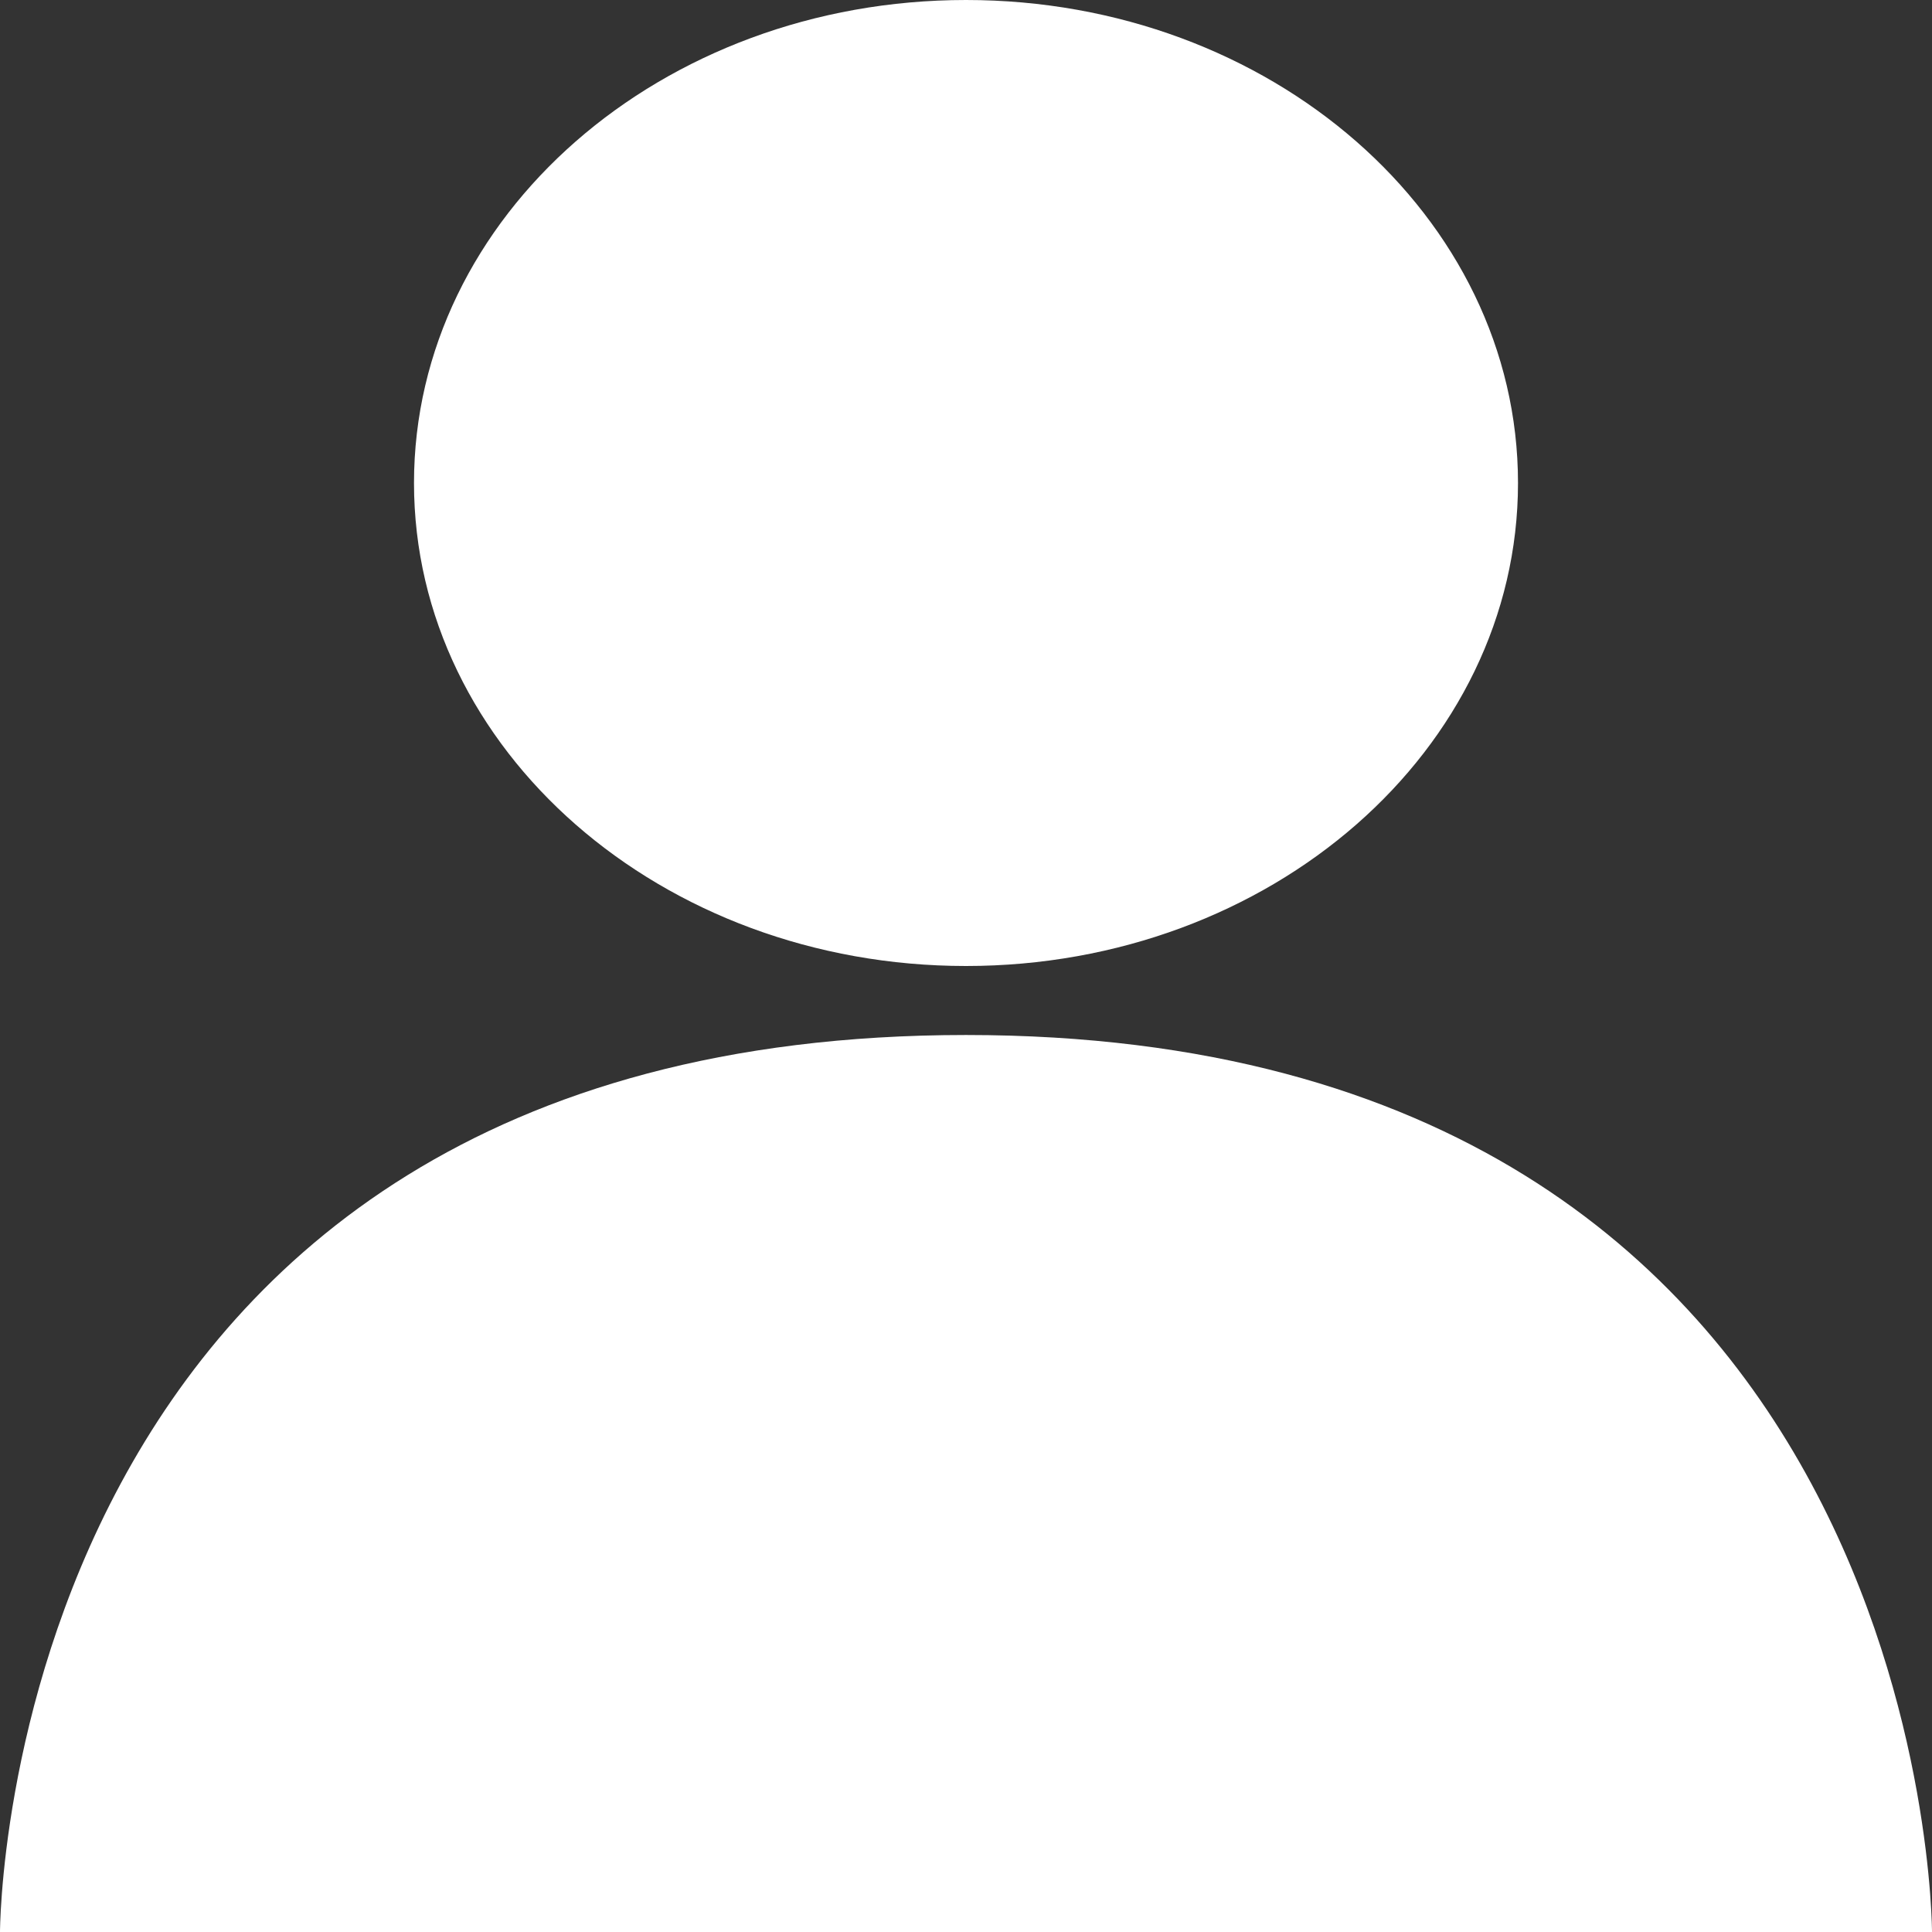 <svg width="14" height="14" viewBox="0 0 14 14" fill="none" xmlns="http://www.w3.org/2000/svg">
<rect x="0" y="0" width="14" height="14" fill="#333333" stroke="none"/>
<path fill-rule="evenodd" clip-rule="evenodd" d="M7 7C9.209 7 11 5.433 11 3.5C11 1.567 9.209 0 7 0C4.791 0 3 1.567 3 3.5C3 5.433 4.791 7 7 7ZM7 7.5C0 7.5 0 14 0 14H14C14 14 14 7.5 7 7.5Z" fill="white"/>
</svg>
